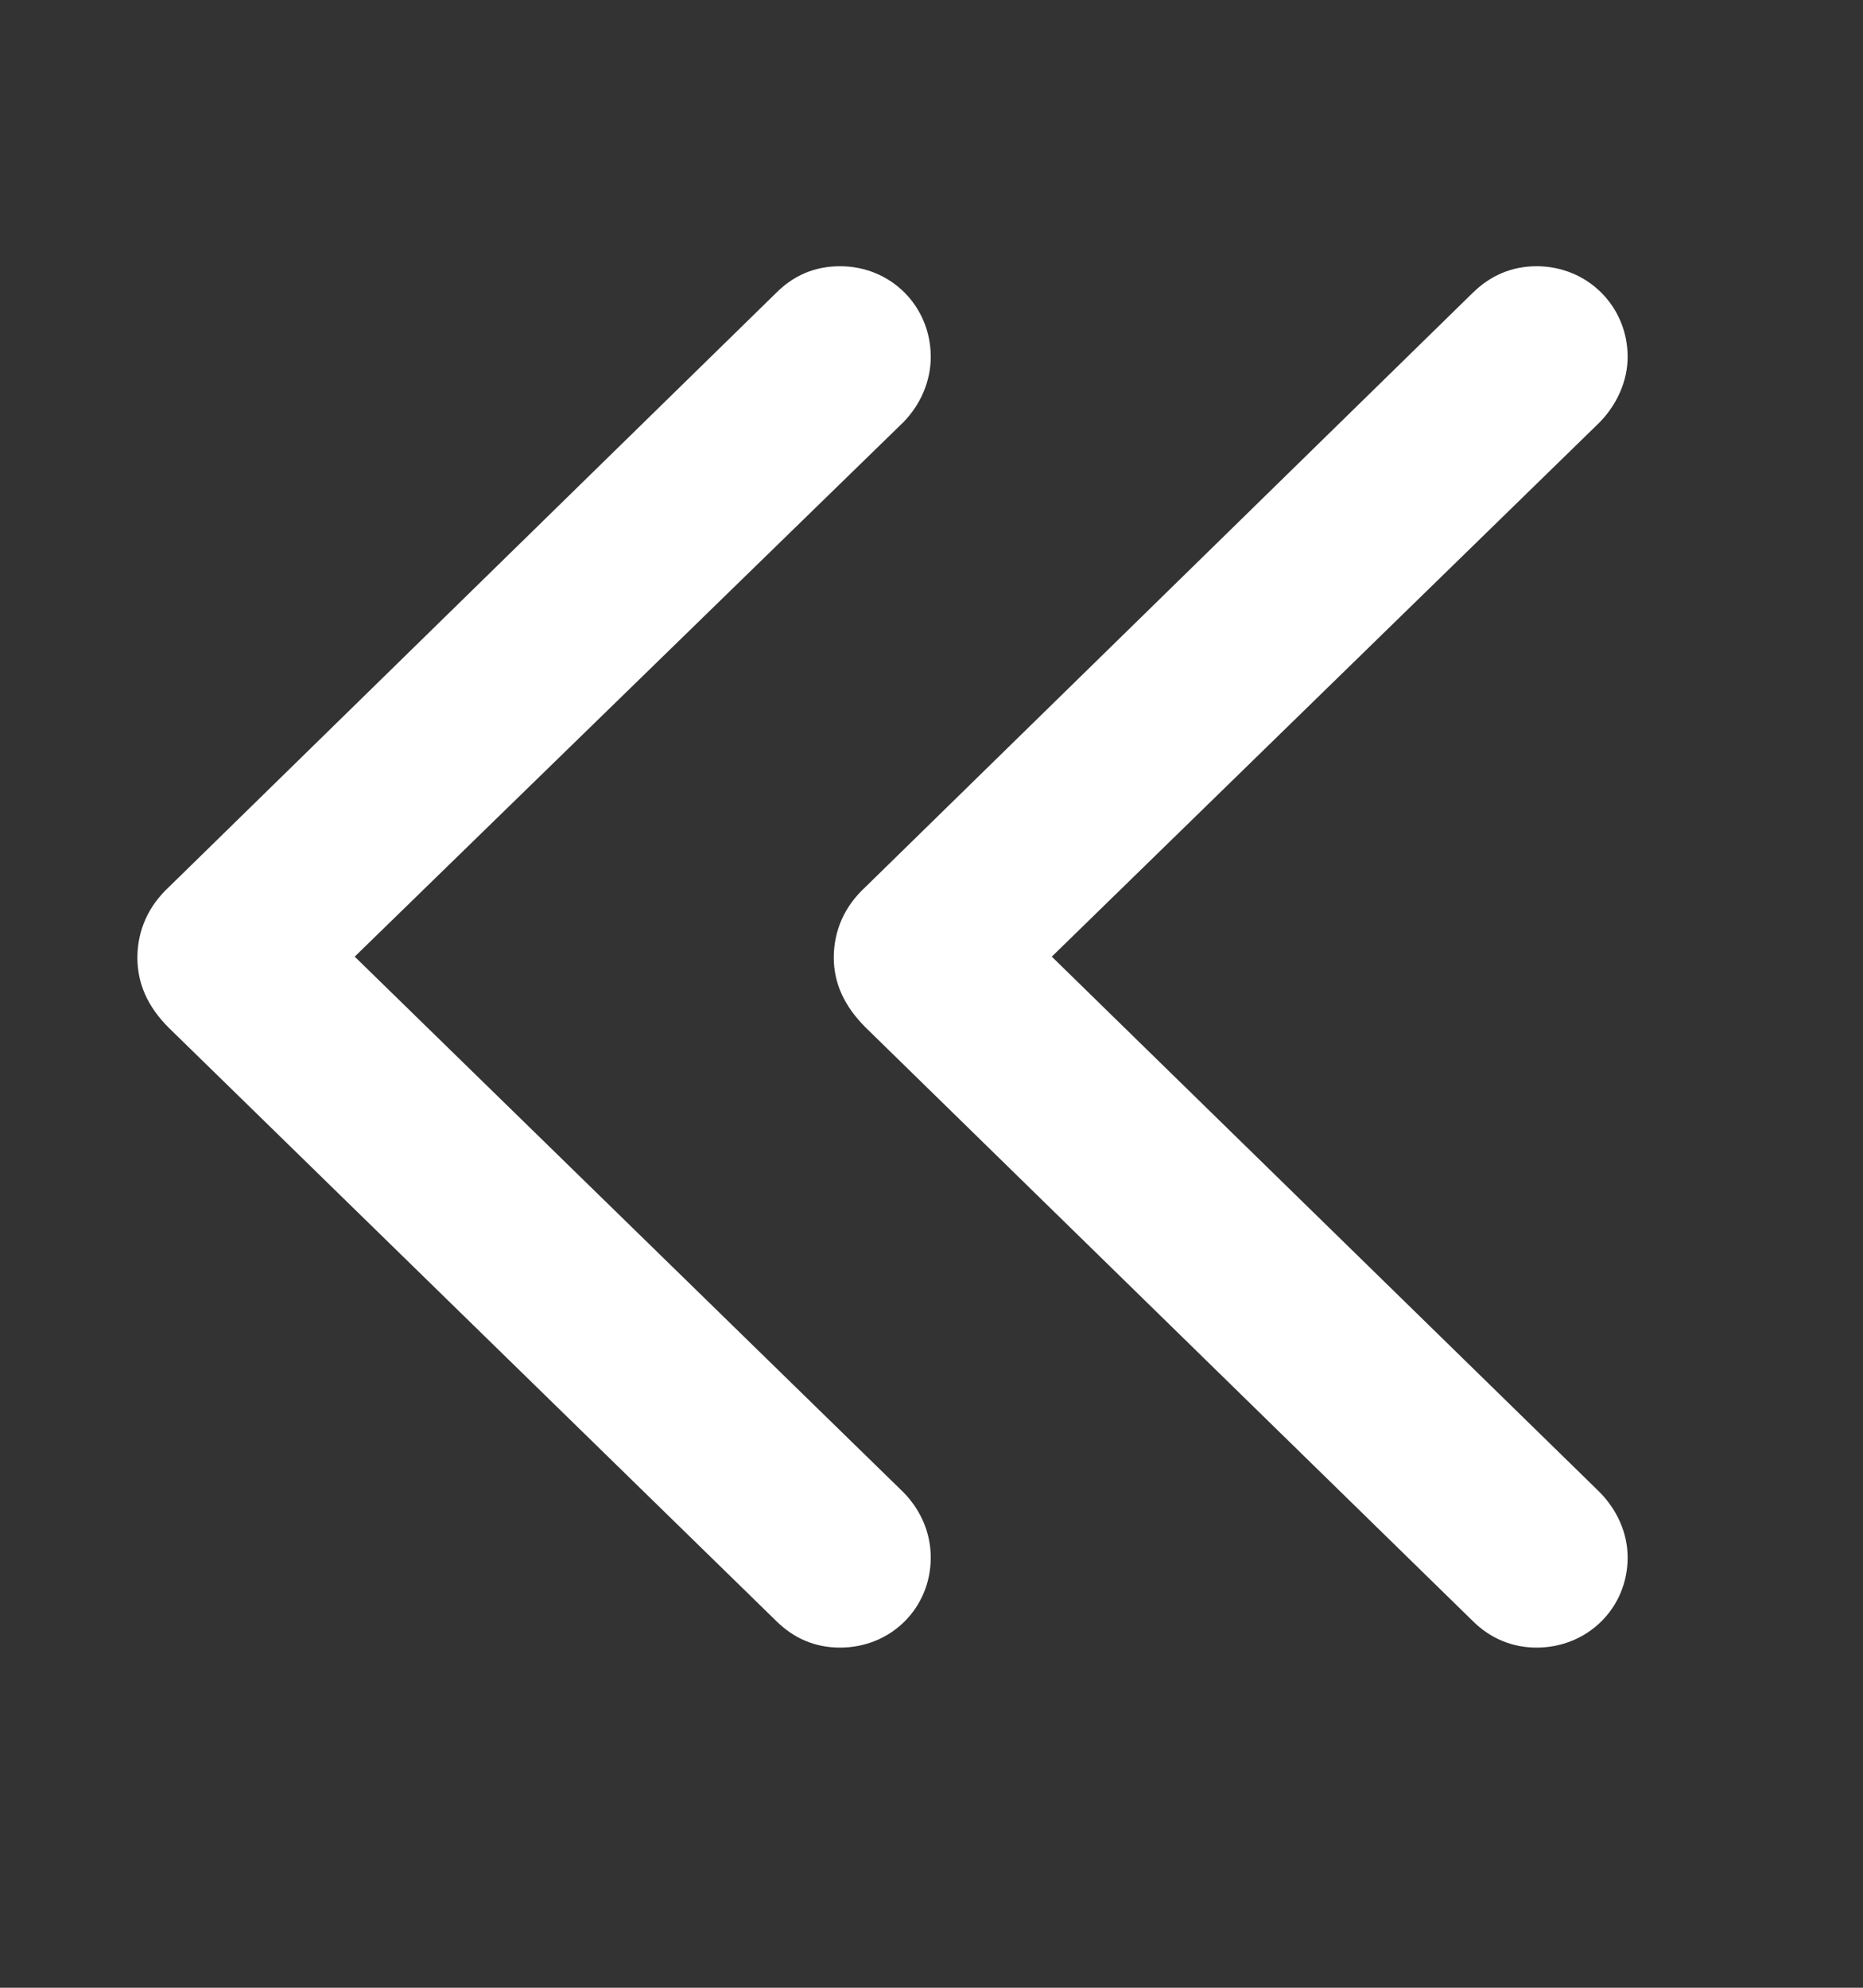 <svg width="15" height="16" viewBox="0 0 15 16" fill="none" xmlns="http://www.w3.org/2000/svg">
<rect x="0" y="0" width="15" height="16" fill="#333333" stroke="none"/>
<path d="M11.861 13.051C11.999 13.187 12.174 13.262 12.372 13.262C12.782 13.262 13.105 12.944 13.105 12.537C13.105 12.337 13.018 12.152 12.88 12.011L8.154 7.393V8.007L12.88 3.399C13.019 3.256 13.105 3.067 13.105 2.873C13.105 2.465 12.782 2.143 12.372 2.143C12.173 2.143 12.002 2.217 11.861 2.354L6.969 7.139C6.801 7.293 6.715 7.486 6.713 7.705C6.713 7.917 6.8 8.101 6.969 8.27L11.861 13.051Z" fill="white"/>
<path d="M6.253 13.051C6.392 13.187 6.561 13.262 6.764 13.262C7.174 13.262 7.494 12.944 7.494 12.537C7.494 12.337 7.412 12.152 7.273 12.011L2.541 7.393V8.007L7.273 3.399C7.413 3.256 7.494 3.067 7.494 2.873C7.494 2.465 7.174 2.143 6.764 2.143C6.56 2.143 6.391 2.217 6.253 2.354L1.361 7.139C1.195 7.293 1.108 7.486 1.106 7.705C1.106 7.917 1.188 8.101 1.356 8.27L6.253 13.051Z" fill="white"/>
</svg>
